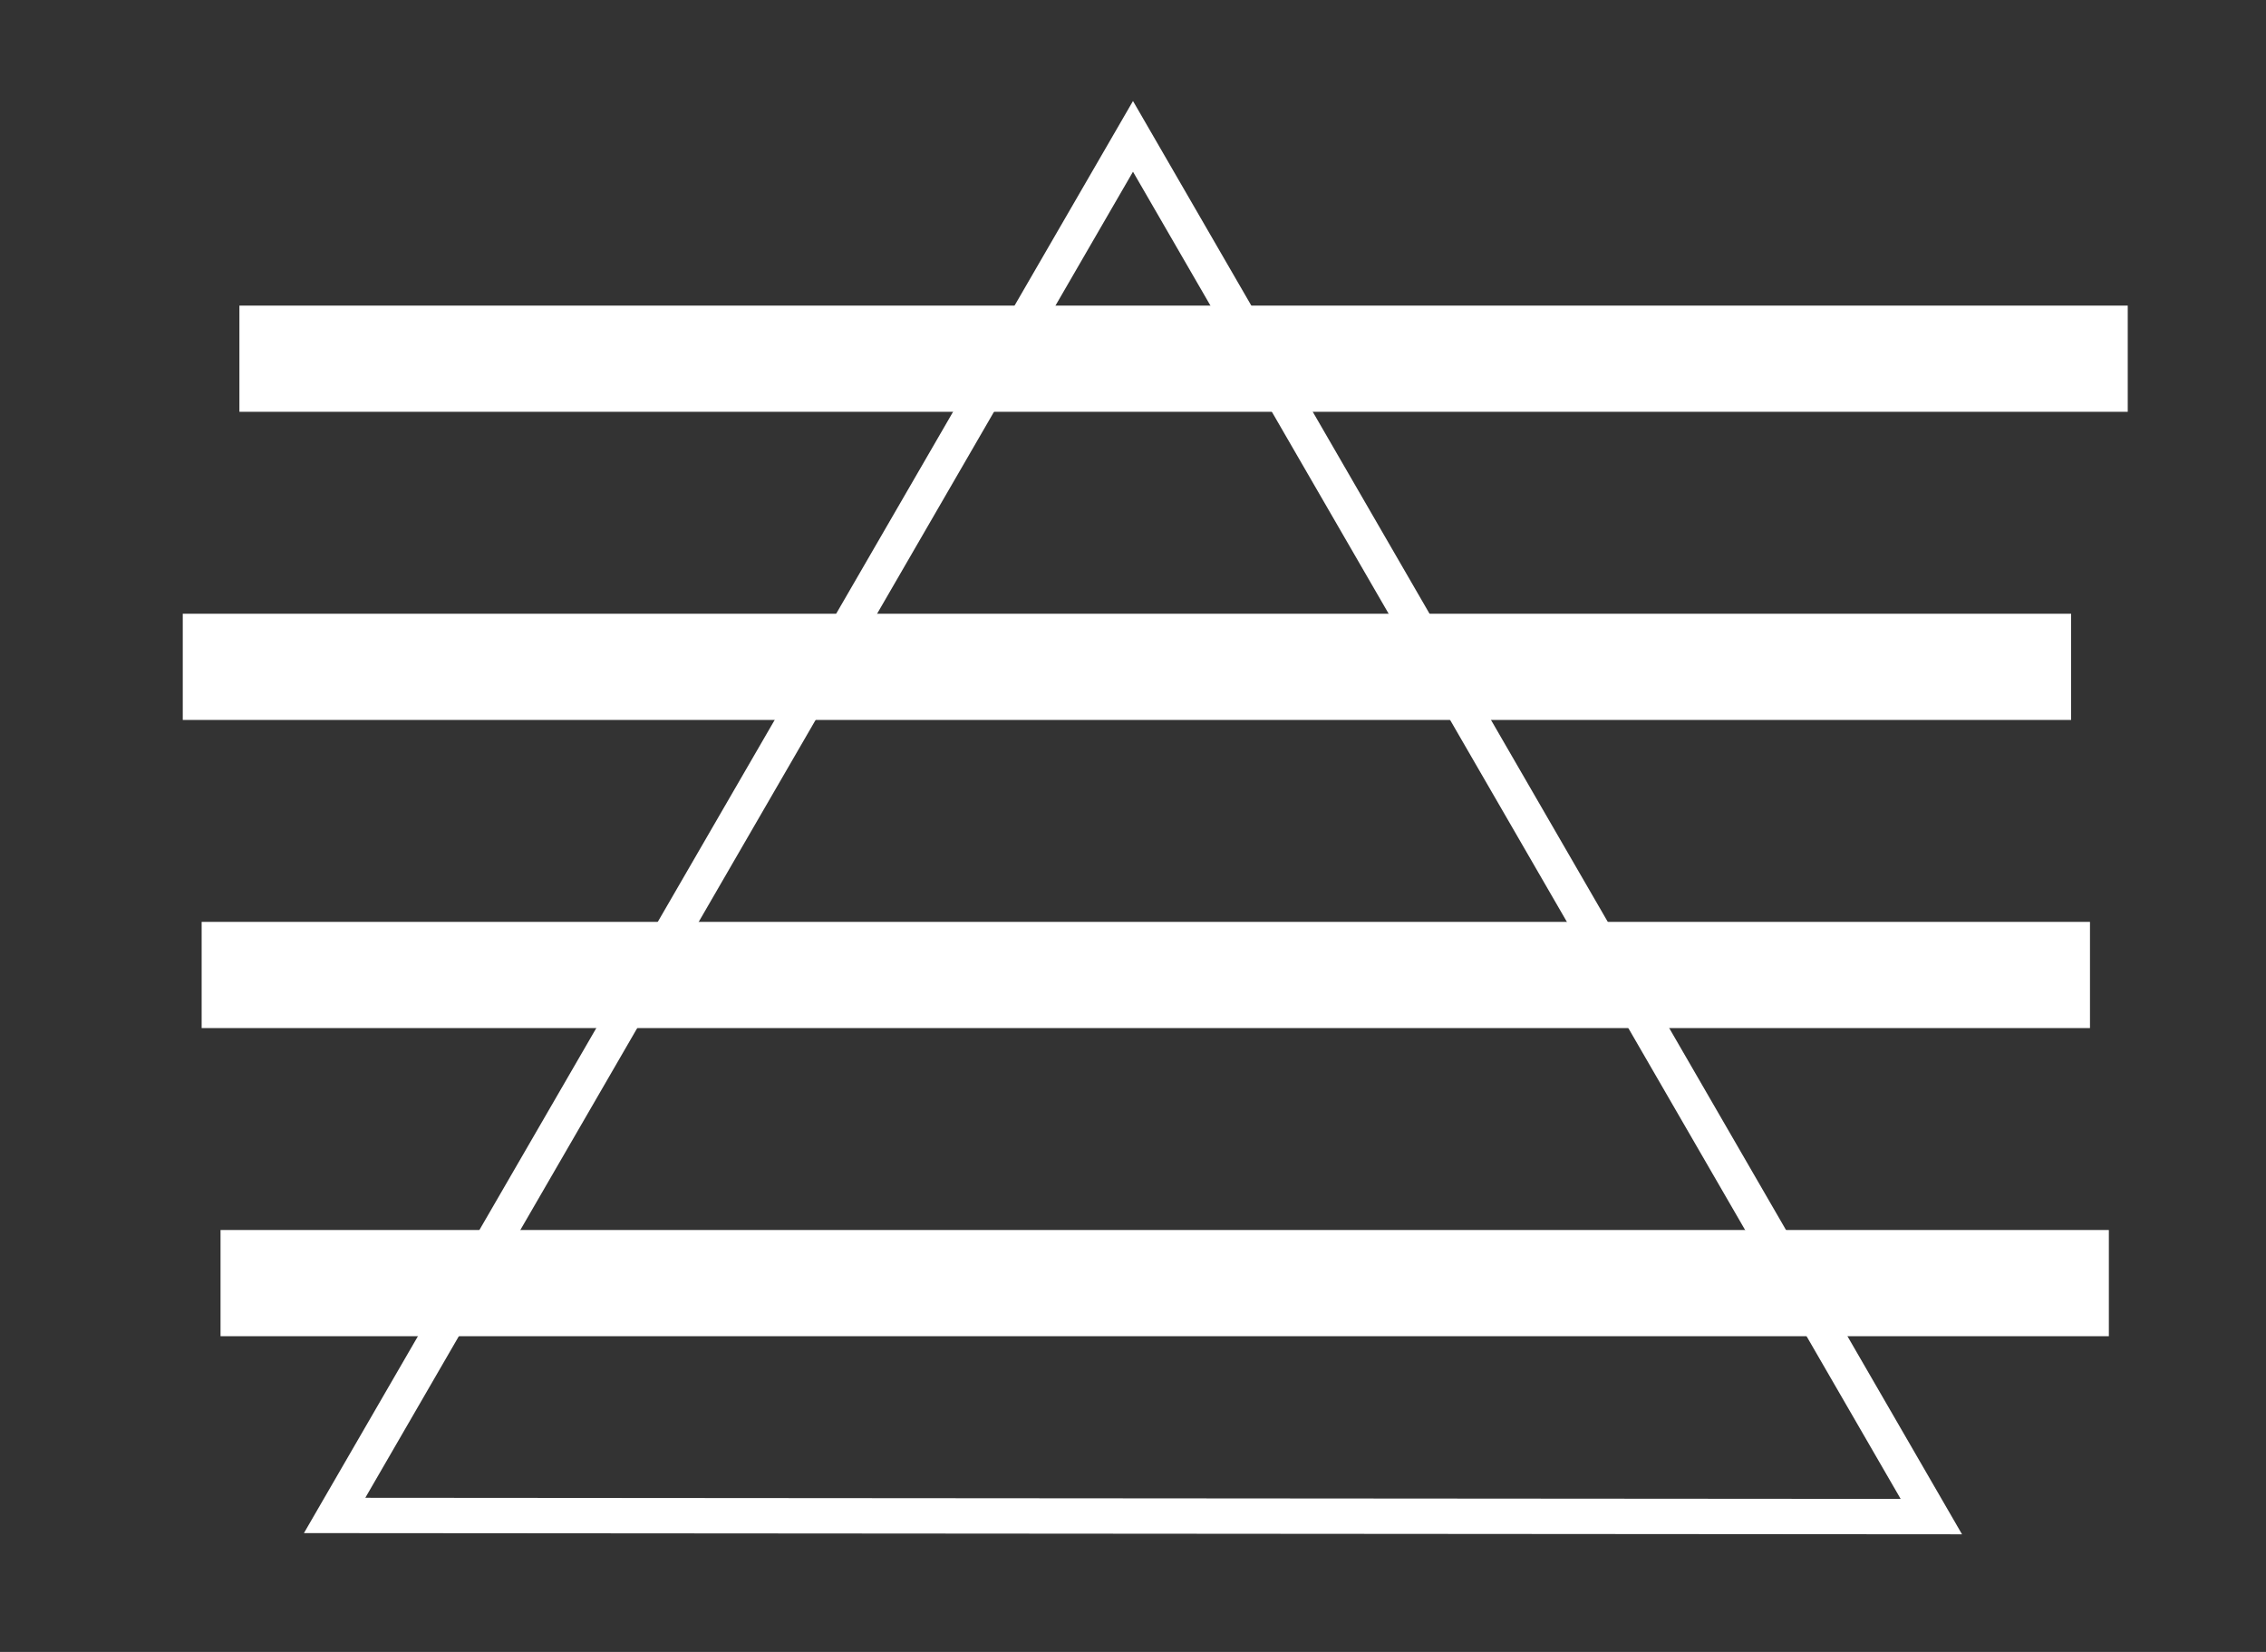<?xml version="1.0" encoding="UTF-8" standalone="no"?>
<!-- Created with Inkscape (http://www.inkscape.org/) -->

<svg
   xmlns:dc="http://purl.org/dc/elements/1.1/"
   xmlns:cc="http://creativecommons.org/ns#"
   xmlns:rdf="http://www.w3.org/1999/02/22-rdf-syntax-ns#"
   xmlns:svg="http://www.w3.org/2000/svg"
   xmlns="http://www.w3.org/2000/svg"
   xmlns:sodipodi="http://sodipodi.sourceforge.net/DTD/sodipodi-0.dtd"
   xmlns:inkscape="http://www.inkscape.org/namespaces/inkscape"
   width="960"
   height="700"
   id="svg2"
   version="1.1"
   inkscape:version="0.48.4 r9939"
   sodipodi:docname="pyramide.svg"
   inkscape:export-filename="/home/thibault/prez/agilite/pyramide.png"
   inkscape:export-xdpi="90"
   inkscape:export-ydpi="90">
  <rect width="100%" height="100%" fill="#333333" stroke="none"/>
  <defs
     id="defs4" />
  <sodipodi:namedview
     id="base"
     pagecolor="#000000"
     bordercolor="#666666"
     borderopacity="1.0"
     inkscape:pageopacity="1"
     inkscape:pageshadow="2"
     inkscape:zoom="0.7"
     inkscape:cx="446.54227"
     inkscape:cy="321.46963"
     inkscape:document-units="px"
     inkscape:current-layer="layer1"
     showgrid="false"
     inkscape:window-width="1600"
     inkscape:window-height="824"
     inkscape:window-x="0"
     inkscape:window-y="24"
     inkscape:window-maximized="1" />
  <g
     inkscape:label="Calque 1"
     inkscape:groupmode="layer"
     id="layer1"
     transform="translate(0,-352.362)">
    <path
       transform="matrix(-0.153,0.434,-0.435,-0.153,400.534,824.912)"
       style="fill:none;stroke:#ffffff;stroke-width:32.548;stroke-miterlimit:4;stroke-opacity:1"
       inkscape:transform-center-x="0.02374608"
       inkscape:transform-center-y="-97.472628"
       d="M 534.286,406.952 -186.633,271.746 -907.551,136.539 -430,-420.191 47.551,-976.922 290.918,-284.985 z"
       id="path3004" />
    <path
       style="fill:#ffffff;fill-opacity:1;stroke:none"
       d="m 101.429,481.862 800,0 0,45 -800,0 z"
       id="rect2991"
       inkscape:connector-curvature="0" />
    <path
       style="fill:#ffffff;fill-opacity:1;stroke:none"
       d="m 77.429,612.434 800,0 0,45 -800,0 z"
       id="rect2991-2"
       inkscape:connector-curvature="0" />
    <path
       style="fill:#ffffff;fill-opacity:1;stroke:none"
       d="m 85.429,743.005 800,0 0,45 -800,0 z"
       id="rect2991-5"
       inkscape:connector-curvature="0" />
    <path
       style="fill:#ffffff;fill-opacity:1;stroke:none"
       d="m 93.429,873.576 800,0 0,45 -800,0 z"
       id="rect2991-0"
       inkscape:connector-curvature="0" />
  </g>
</svg>
